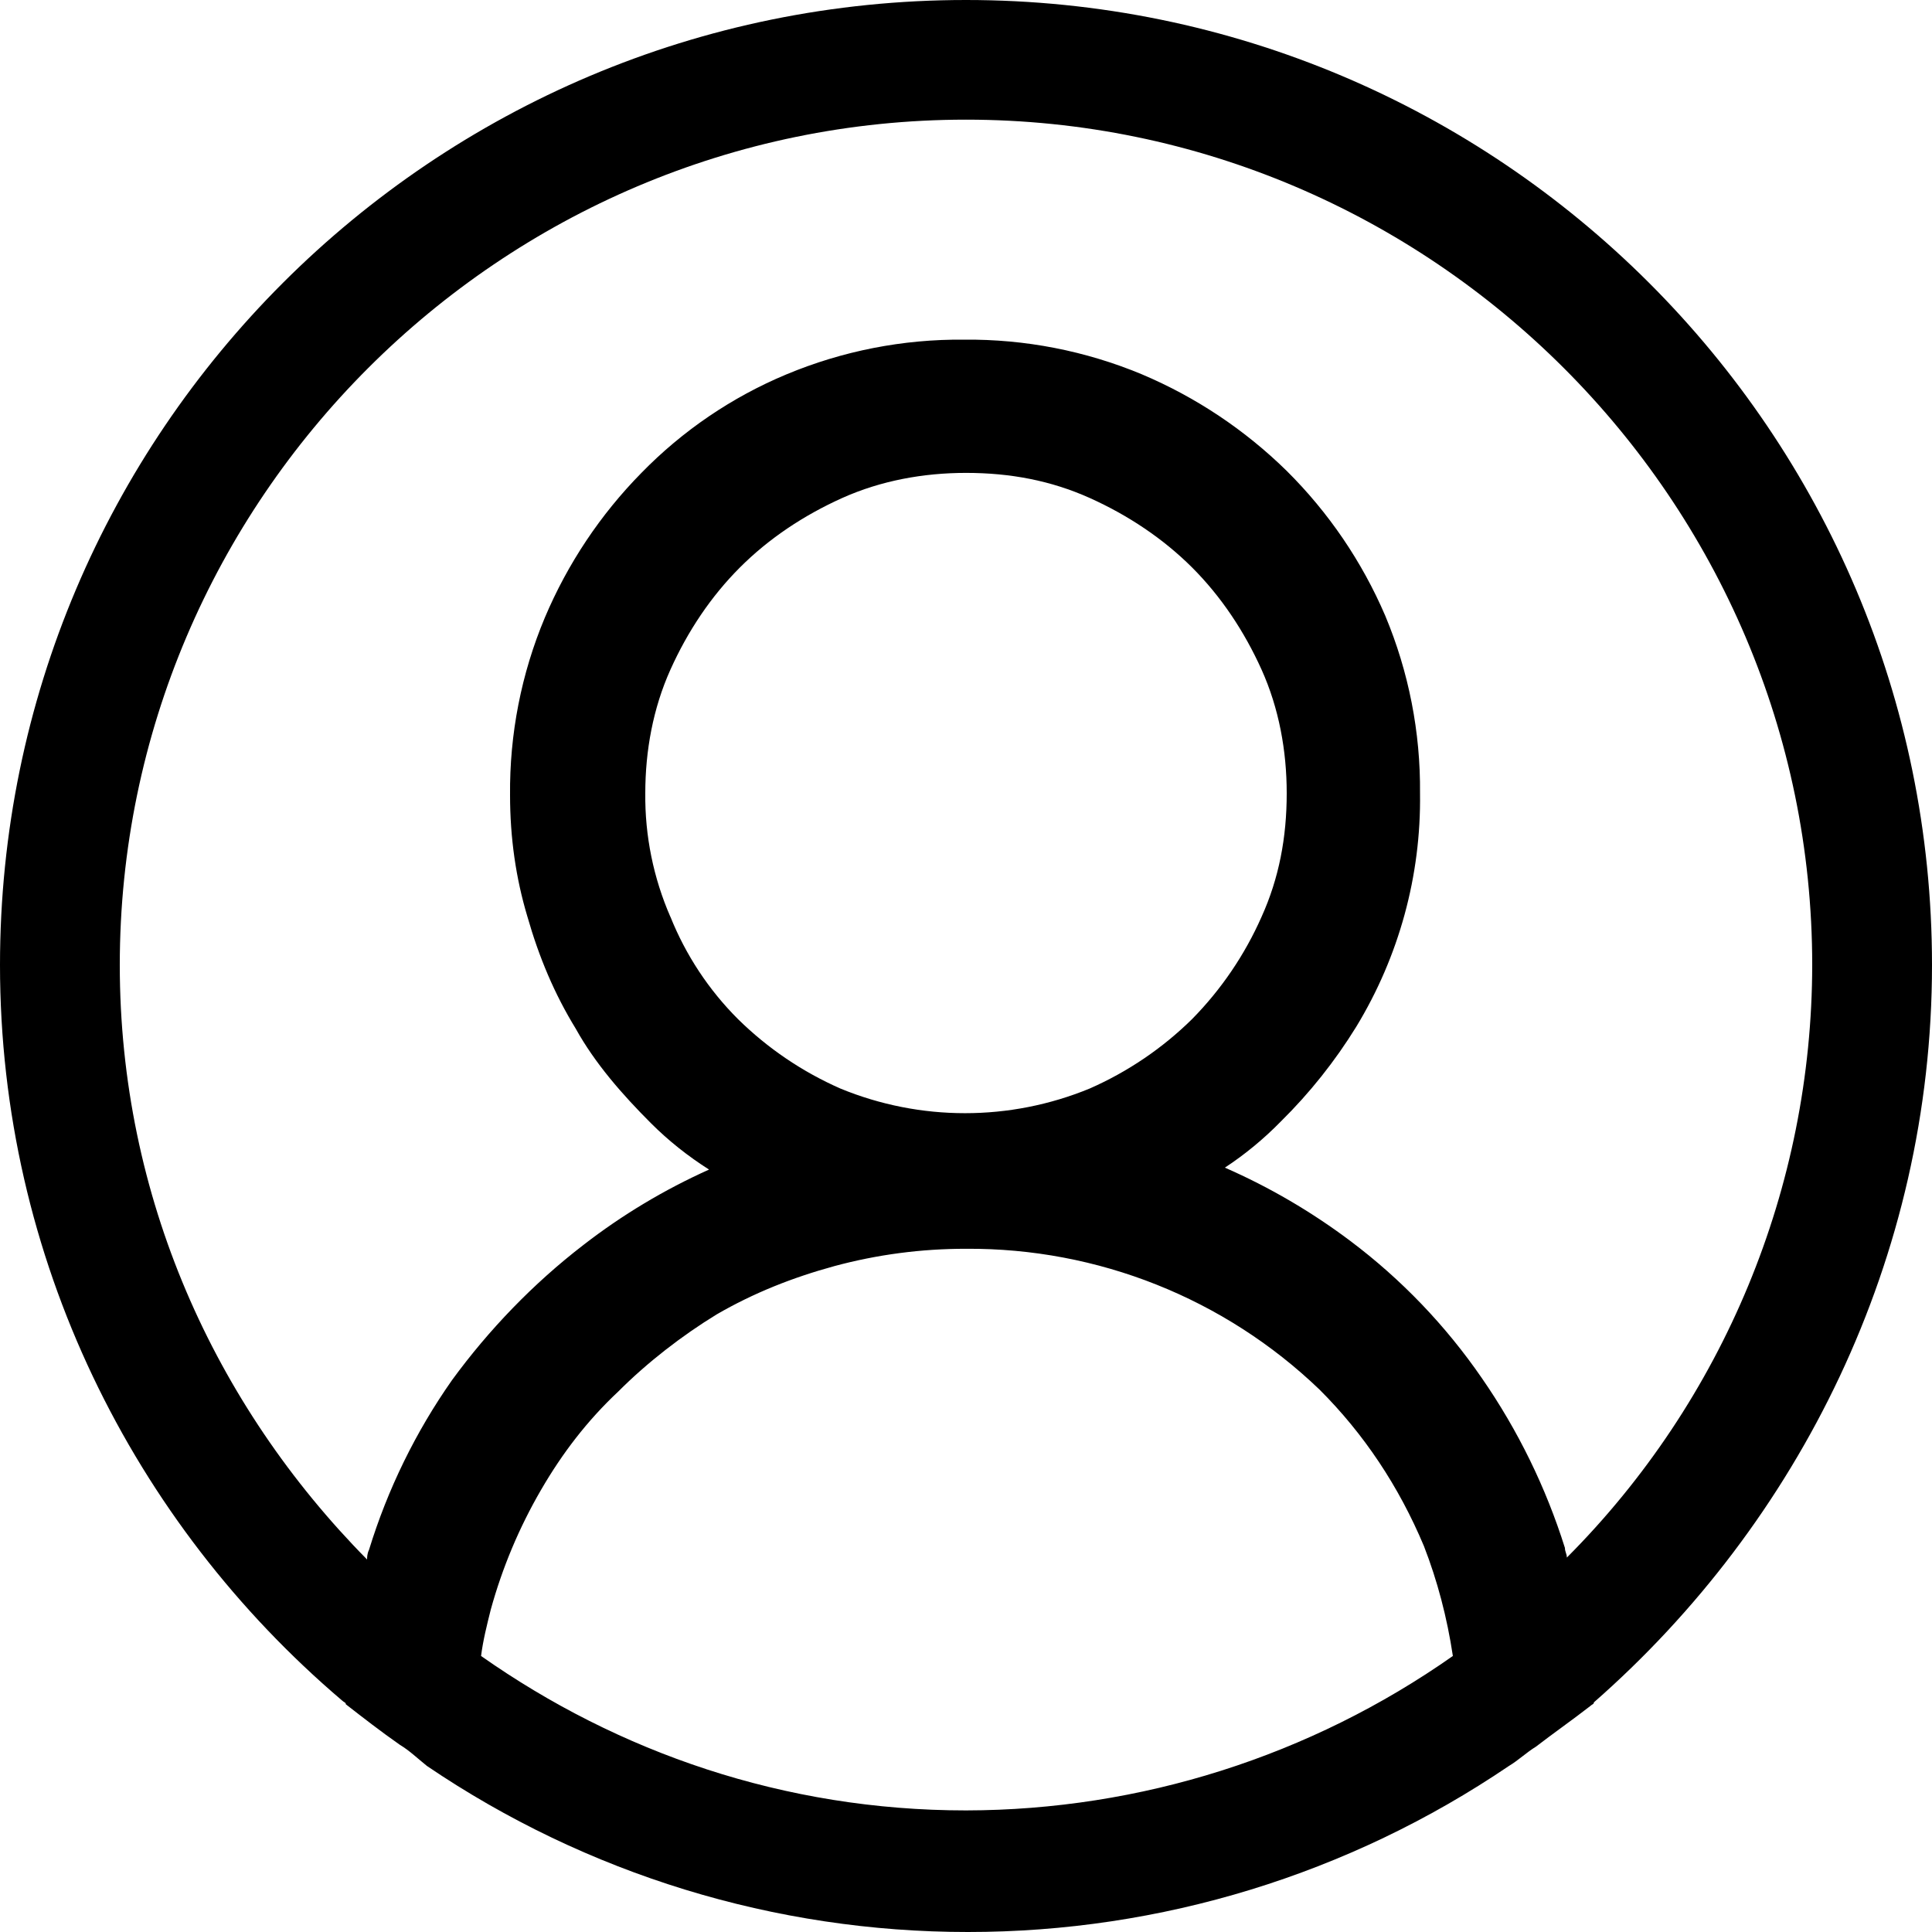 <svg width="30" height="30" viewBox="0 0 30 30" fill="none" xmlns="http://www.w3.org/2000/svg">
<g clip-path="url(#clip0_397_214)">
<path d="M30 14.985C30 6.713 23.28 0 15 0C6.72 0 0 6.713 0 14.985C0 19.541 2.07 23.648 5.31 26.404C5.34 26.434 5.37 26.434 5.37 26.464C5.64 26.674 5.91 26.884 6.21 27.094C6.36 27.184 6.48 27.302 6.63 27.422C9.109 29.103 12.035 30.001 15.03 30C18.025 30.001 20.951 29.103 23.43 27.422C23.58 27.332 23.7 27.214 23.85 27.122C24.12 26.914 24.42 26.704 24.69 26.494C24.72 26.464 24.75 26.464 24.75 26.434C27.93 23.646 30 19.541 30 14.985ZM15 28.112C12.18 28.112 9.6 27.212 7.47 25.714C7.5 25.474 7.56 25.236 7.62 24.996C7.799 24.345 8.061 23.721 8.4 23.137C8.73 22.567 9.12 22.058 9.6 21.608C10.05 21.157 10.59 20.739 11.13 20.409C11.7 20.079 12.3 19.839 12.96 19.659C13.625 19.48 14.311 19.39 15 19.391C17.045 19.377 19.015 20.161 20.49 21.578C21.18 22.267 21.72 23.078 22.11 24.006C22.32 24.546 22.47 25.116 22.56 25.714C20.346 27.27 17.706 28.108 15 28.112ZM10.41 14.237C10.146 13.632 10.013 12.977 10.02 12.317C10.02 11.659 10.14 10.999 10.41 10.399C10.68 9.799 11.04 9.261 11.49 8.811C11.94 8.361 12.48 8.002 13.08 7.732C13.68 7.463 14.34 7.343 15 7.343C15.69 7.343 16.32 7.463 16.92 7.732C17.52 8.002 18.06 8.363 18.51 8.811C18.96 9.261 19.32 9.801 19.59 10.399C19.86 10.999 19.98 11.659 19.98 12.317C19.98 13.007 19.86 13.637 19.59 14.235C19.329 14.826 18.963 15.365 18.51 15.825C18.05 16.278 17.511 16.643 16.92 16.903C15.68 17.413 14.29 17.413 13.05 16.903C12.459 16.643 11.92 16.278 11.46 15.825C11.006 15.372 10.649 14.831 10.41 14.235V14.237ZM24.33 24.186C24.33 24.126 24.3 24.096 24.3 24.036C24.005 23.097 23.57 22.208 23.01 21.399C22.449 20.584 21.761 19.866 20.97 19.271C20.366 18.817 19.712 18.434 19.02 18.131C19.335 17.924 19.626 17.683 19.89 17.413C20.337 16.972 20.73 16.478 21.06 15.943C21.724 14.851 22.068 13.595 22.05 12.317C22.059 11.371 21.875 10.433 21.51 9.561C21.149 8.72 20.63 7.957 19.98 7.312C19.331 6.675 18.568 6.166 17.73 5.812C16.856 5.448 15.917 5.265 14.97 5.274C14.023 5.265 13.084 5.449 12.21 5.814C11.365 6.167 10.6 6.687 9.96 7.343C9.323 7.99 8.814 8.753 8.46 9.591C8.094 10.463 7.911 11.401 7.92 12.347C7.92 13.007 8.01 13.637 8.19 14.235C8.37 14.865 8.61 15.435 8.94 15.973C9.24 16.513 9.66 16.993 10.11 17.443C10.38 17.713 10.68 17.951 11.01 18.161C10.316 18.473 9.661 18.865 9.06 19.331C8.28 19.931 7.59 20.649 7.02 21.429C6.454 22.235 6.019 23.125 5.73 24.066C5.7 24.126 5.7 24.186 5.7 24.216C3.33 21.817 1.86 18.581 1.86 14.985C1.86 7.763 7.77 1.858 15 1.858C22.23 1.858 28.14 7.763 28.14 14.985C28.136 18.435 26.766 21.743 24.33 24.186Z" fill="black"/>
</g>
<defs>
<clipPath id="clip0_397_214">
<rect width="30" height="30" fill="white"/>
</clipPath>
</defs>
</svg>
